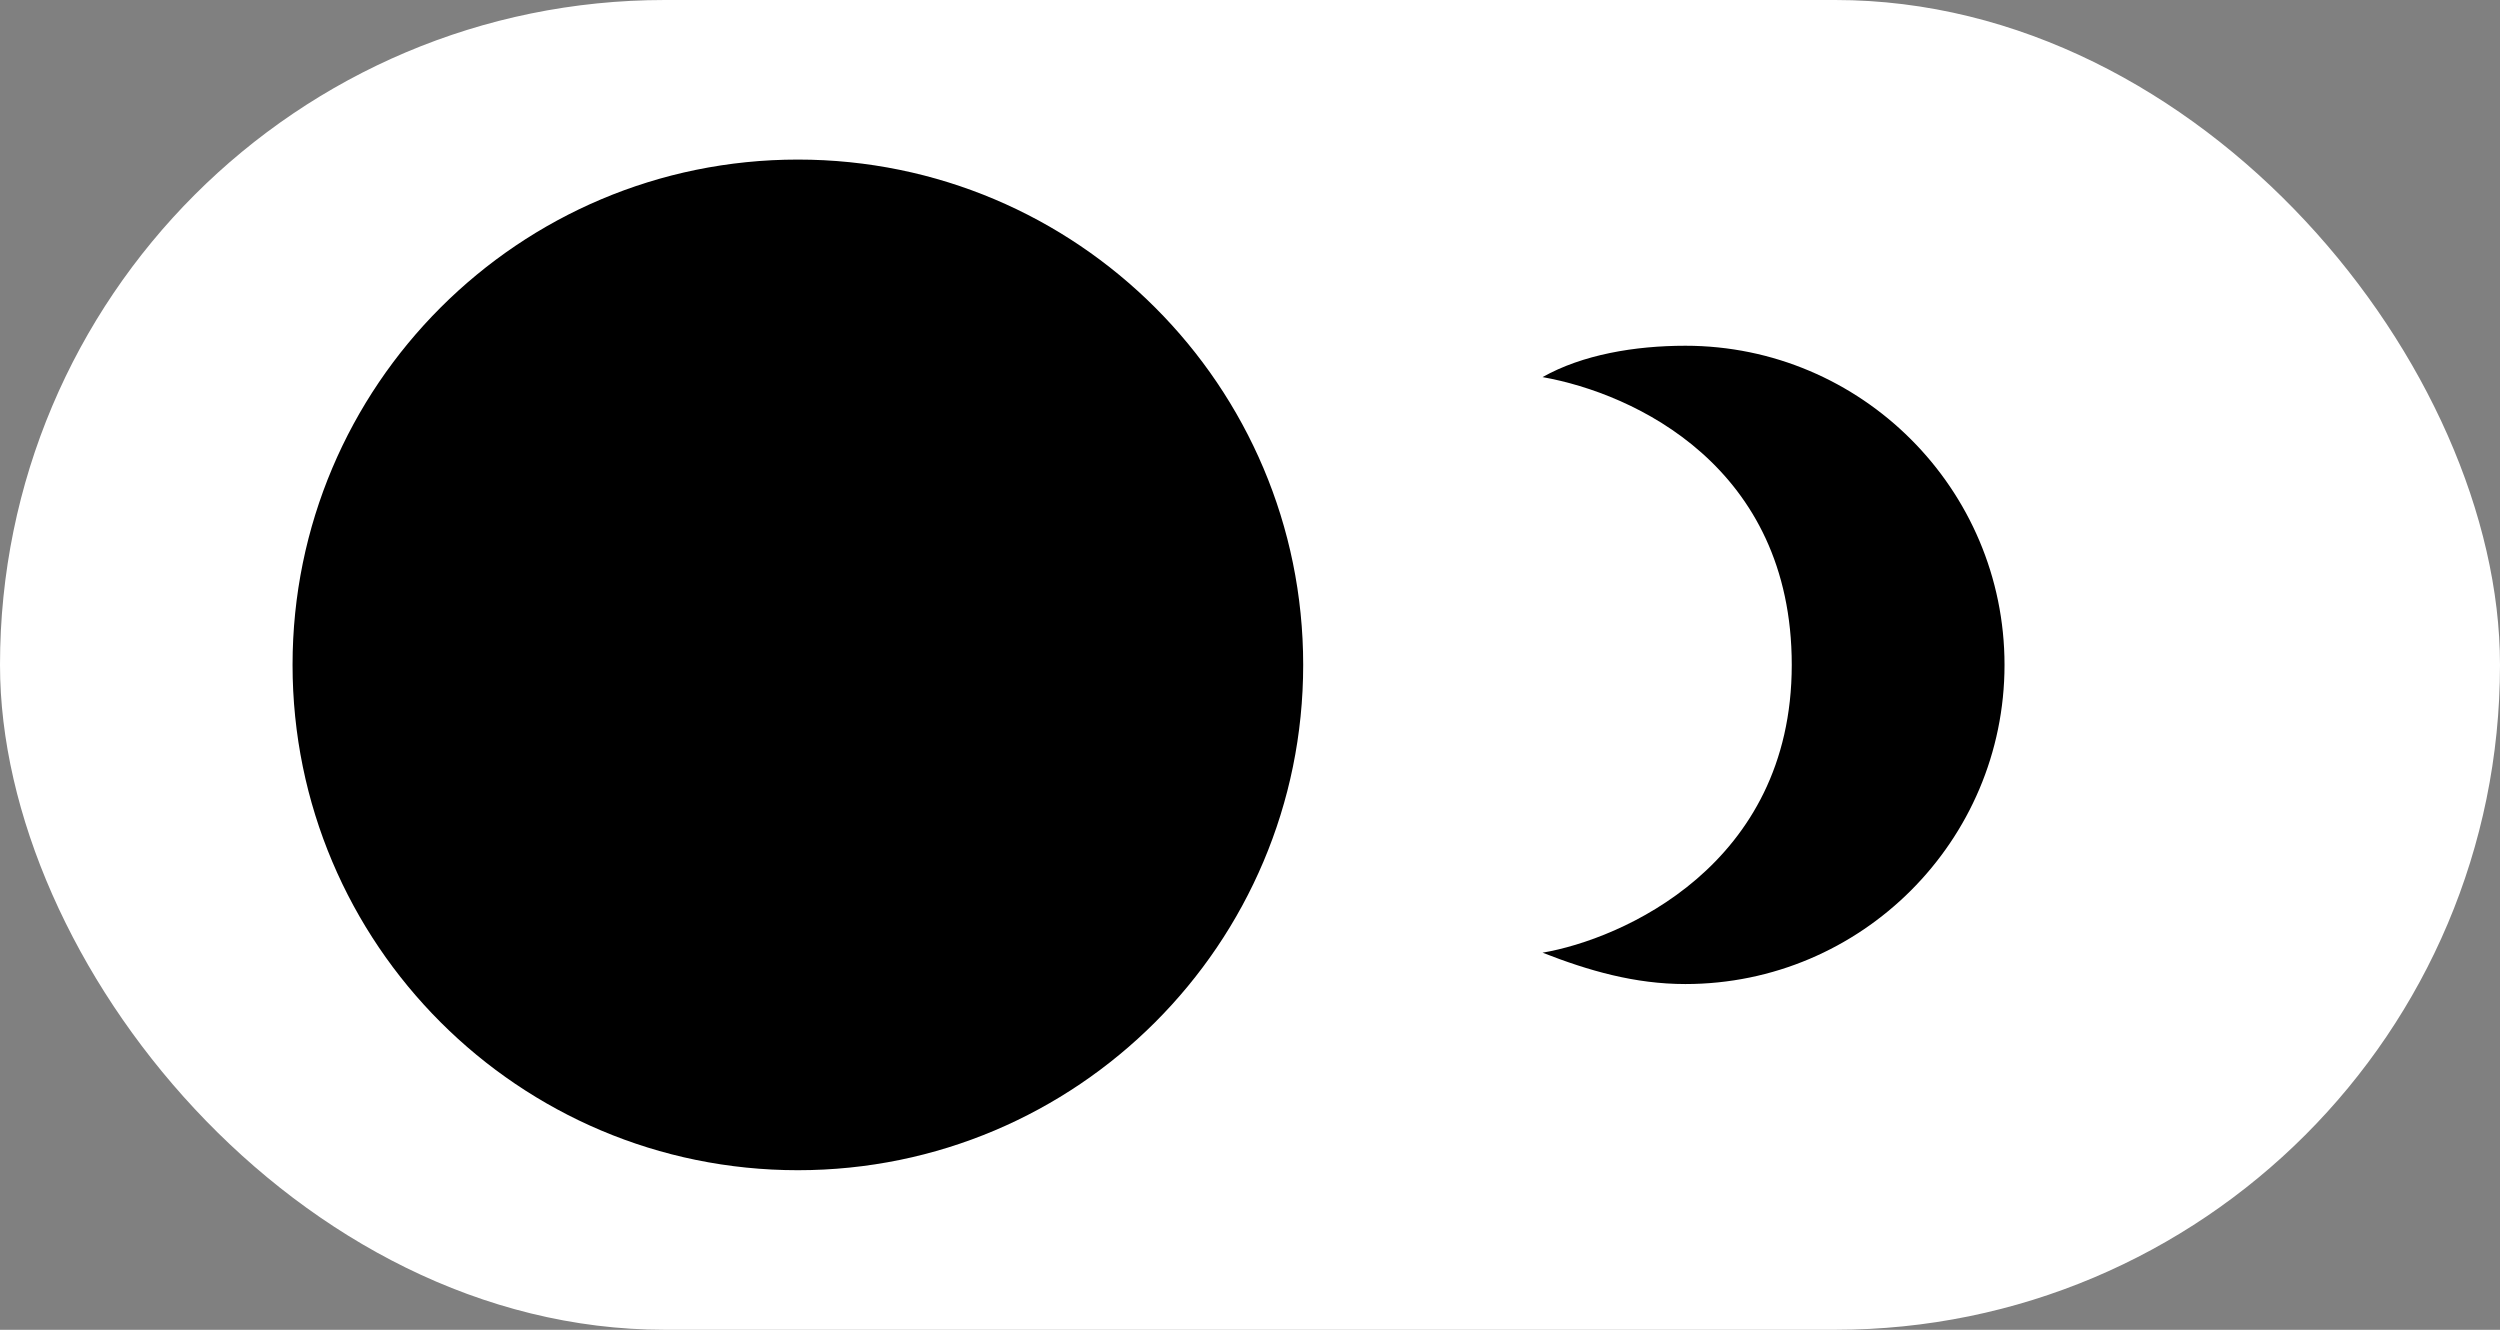 <svg width="94" height="50" viewBox="0 0 94 50" fill="none" xmlns="http://www.w3.org/2000/svg">
<rect x="0" y="0" width="94" height="50" fill="#808080" stroke="none"/>
<g id="toggle-dark-mode">
<rect id="box" width="94" height="50" rx="25" fill="white"/>
<path id="moon" d="M63.37 13C69.987 13 75.37 18.383 75.37 25C75.37 31.617 69.987 37 63.37 37C61.476 37 59.74 36.503 58 35.821C60.948 35.317 67.37 32.555 67.37 25C67.37 17.546 61.453 14.792 58 14.179C59.5 13.333 61.476 13 63.37 13Z" fill="black"/>
<g id="sun" clip-path="url(#clip0)">
<path id="Vector" d="M40.088 26.126L42 25L40.088 23.874C39.067 23.272 38.716 21.964 39.3 20.932L40.393 19L38.173 18.98C36.988 18.97 36.03 18.012 36.02 16.827L36 14.608L34.068 15.701C33.037 16.284 31.728 15.934 31.127 14.913L30 13L28.873 14.913C28.271 15.934 26.963 16.285 25.932 15.701L24 14.608L23.98 16.827C23.97 18.012 23.012 18.97 21.827 18.98L19.607 19L20.7 20.932C21.284 21.964 20.933 23.272 19.912 23.874L18 25L19.912 26.126C20.933 26.728 21.284 28.036 20.7 29.068L19.607 31L21.827 31.02C23.012 31.03 23.97 31.988 23.98 33.173L24 35.392L25.932 34.299C26.963 33.716 28.272 34.066 28.873 35.087L30 37L31.127 35.087C31.729 34.066 33.037 33.715 34.068 34.299L36 35.392L36.02 33.173C36.031 31.988 36.989 31.03 38.173 31.02L40.393 31L39.3 29.068C38.716 28.037 39.066 26.728 40.088 26.126V26.126ZM29.971 33C25.56 33 21.971 29.411 21.971 25C21.971 20.589 25.559 17 29.971 17C34.383 17 37.971 20.589 37.971 25C37.971 29.411 34.382 33 29.971 33ZM36 25C36 28.313 33.313 31 30 31C26.687 31 24 28.313 24 25C24 21.687 26.687 19 30 19C33.313 19 36 21.687 36 25Z" fill="white"/>
</g>
<path id="circle" d="M49 25C49 35.493 40.493 44 30 44C19.507 44 11 35.493 11 25C11 14.507 19.507 6 30 6C40.493 6 49 14.507 49 25Z" fill="black"/>
</g>
<defs>
<clipPath id="clip0">
<rect width="24" height="24" fill="white" transform="translate(18 13)"/>
</clipPath>
</defs>
</svg>
